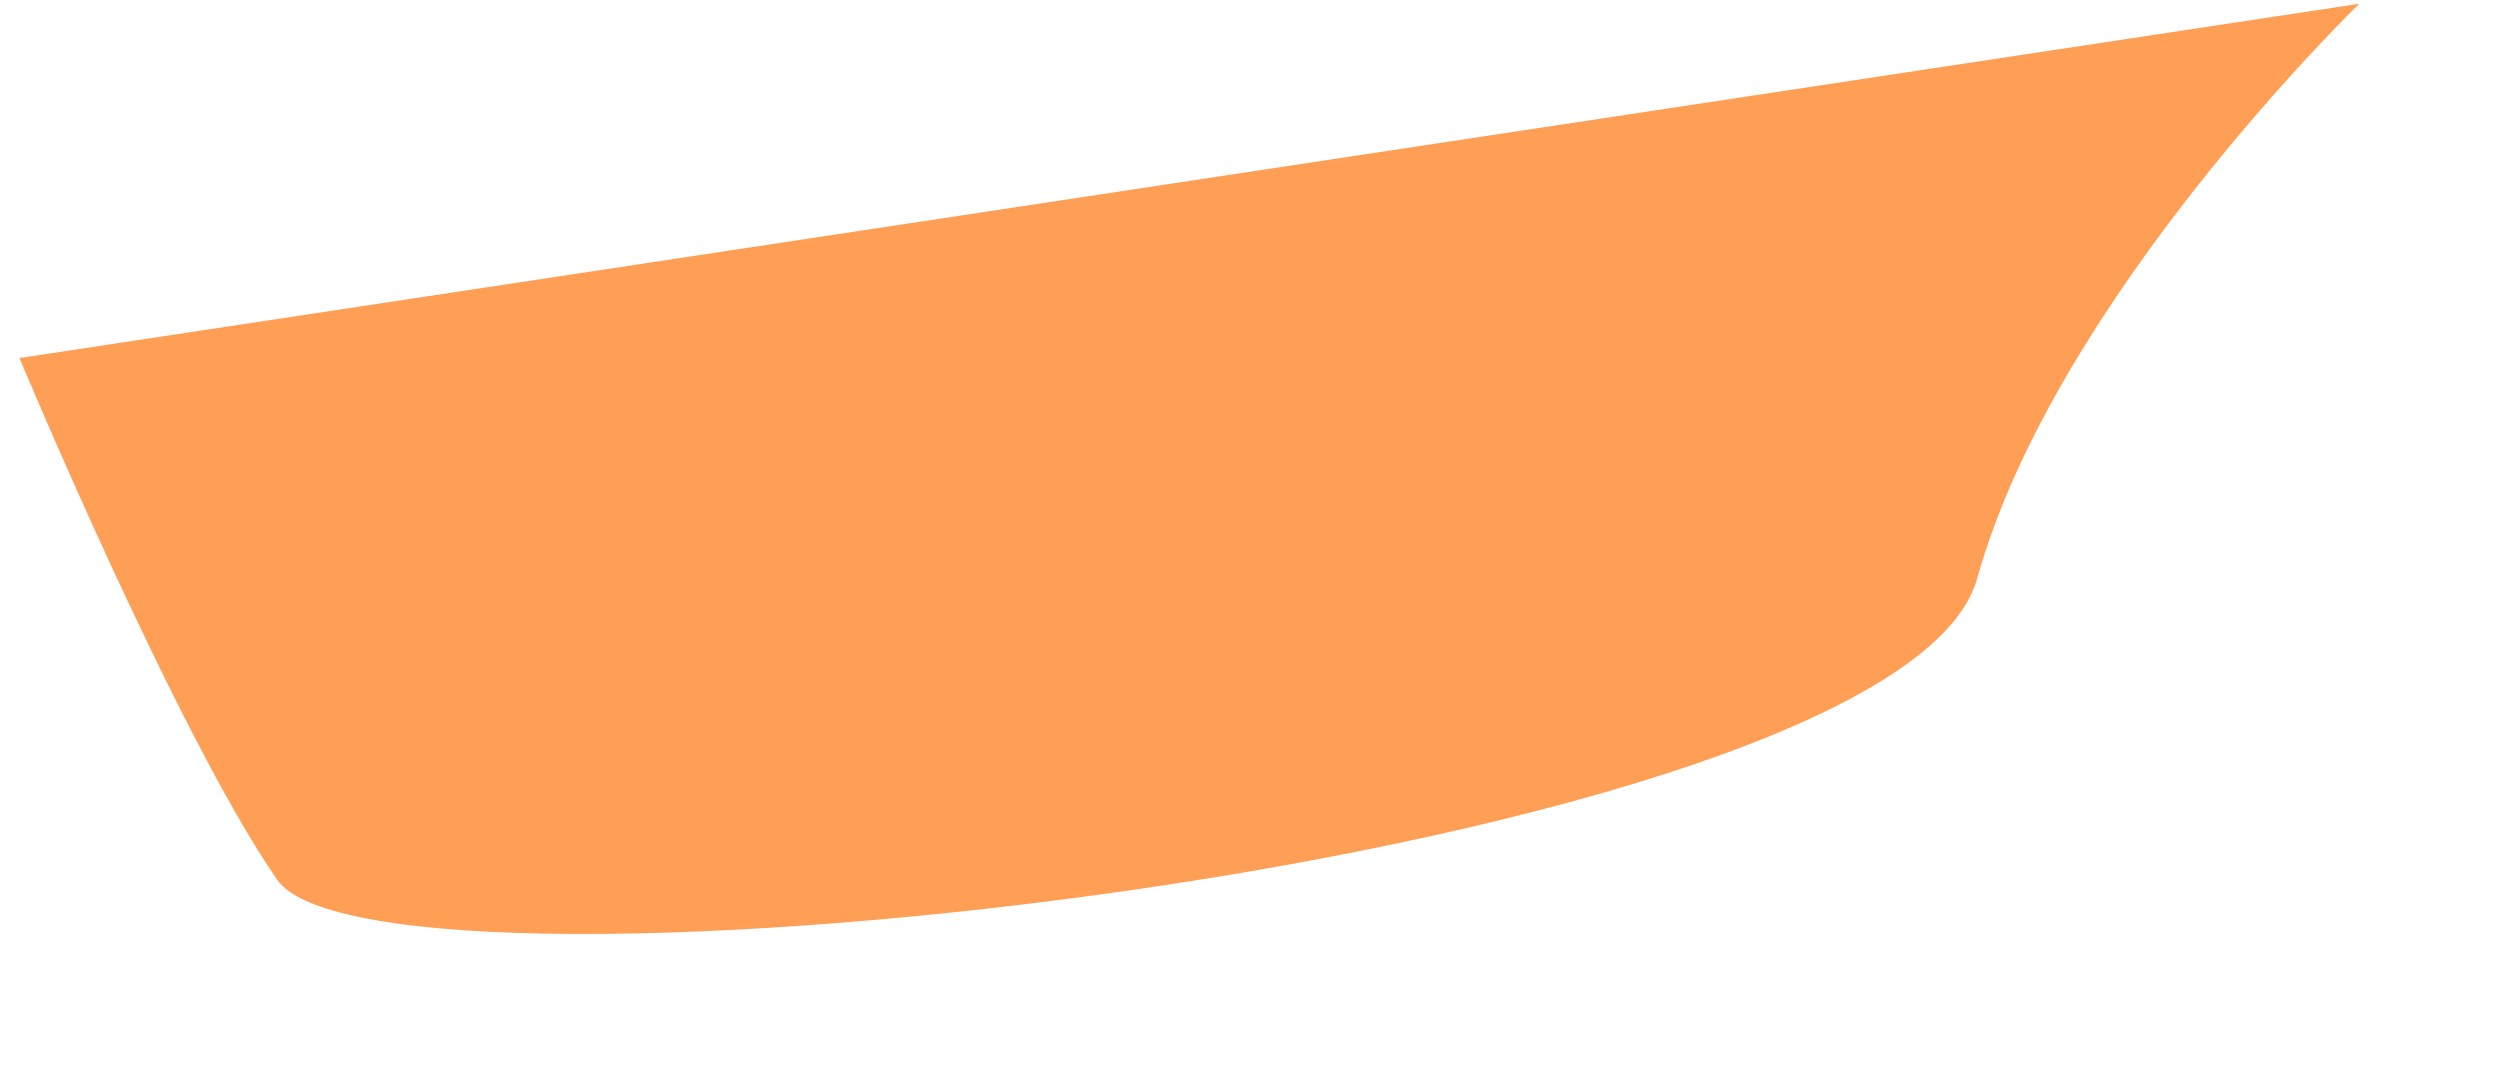 ﻿<?xml version="1.0" encoding="utf-8"?>
<svg version="1.1" xmlns:xlink="http://www.w3.org/1999/xlink" width="14px" height="6px" xmlns="http://www.w3.org/2000/svg">
  <defs>
    <pattern id="BGPattern" patternUnits="userSpaceOnUse" alignment="0 0" imageRepeat="None" />
    <mask fill="white" id="Clip860">
      <path d="M 0.109 2.005  L 13.212 0.021  C 13.212 0.021  11.509 1.668  11.072 3.24  C 10.635 4.813  2.118 5.748  1.551 4.925  C 0.983 4.101  0.109 2.005  0.109 2.005  Z " fill-rule="evenodd" />
    </mask>
  </defs>
  <g transform="matrix(1 0 0 1 -402 -744 )">
    <path d="M 0.109 2.005  L 13.212 0.021  C 13.212 0.021  11.509 1.668  11.072 3.24  C 10.635 4.813  2.118 5.748  1.551 4.925  C 0.983 4.101  0.109 2.005  0.109 2.005  Z " fill-rule="nonzero" fill="rgba(255, 158, 85, 1)" stroke="none" transform="matrix(1 0 0 1 402 744 )" class="fill" />
    <path d="M 0.109 2.005  L 13.212 0.021  C 13.212 0.021  11.509 1.668  11.072 3.24  C 10.635 4.813  2.118 5.748  1.551 4.925  C 0.983 4.101  0.109 2.005  0.109 2.005  Z " stroke-width="0" stroke-dasharray="0" stroke="rgba(255, 255, 255, 0)" fill="none" transform="matrix(1 0 0 1 402 744 )" class="stroke" mask="url(#Clip860)" />
  </g>
</svg>